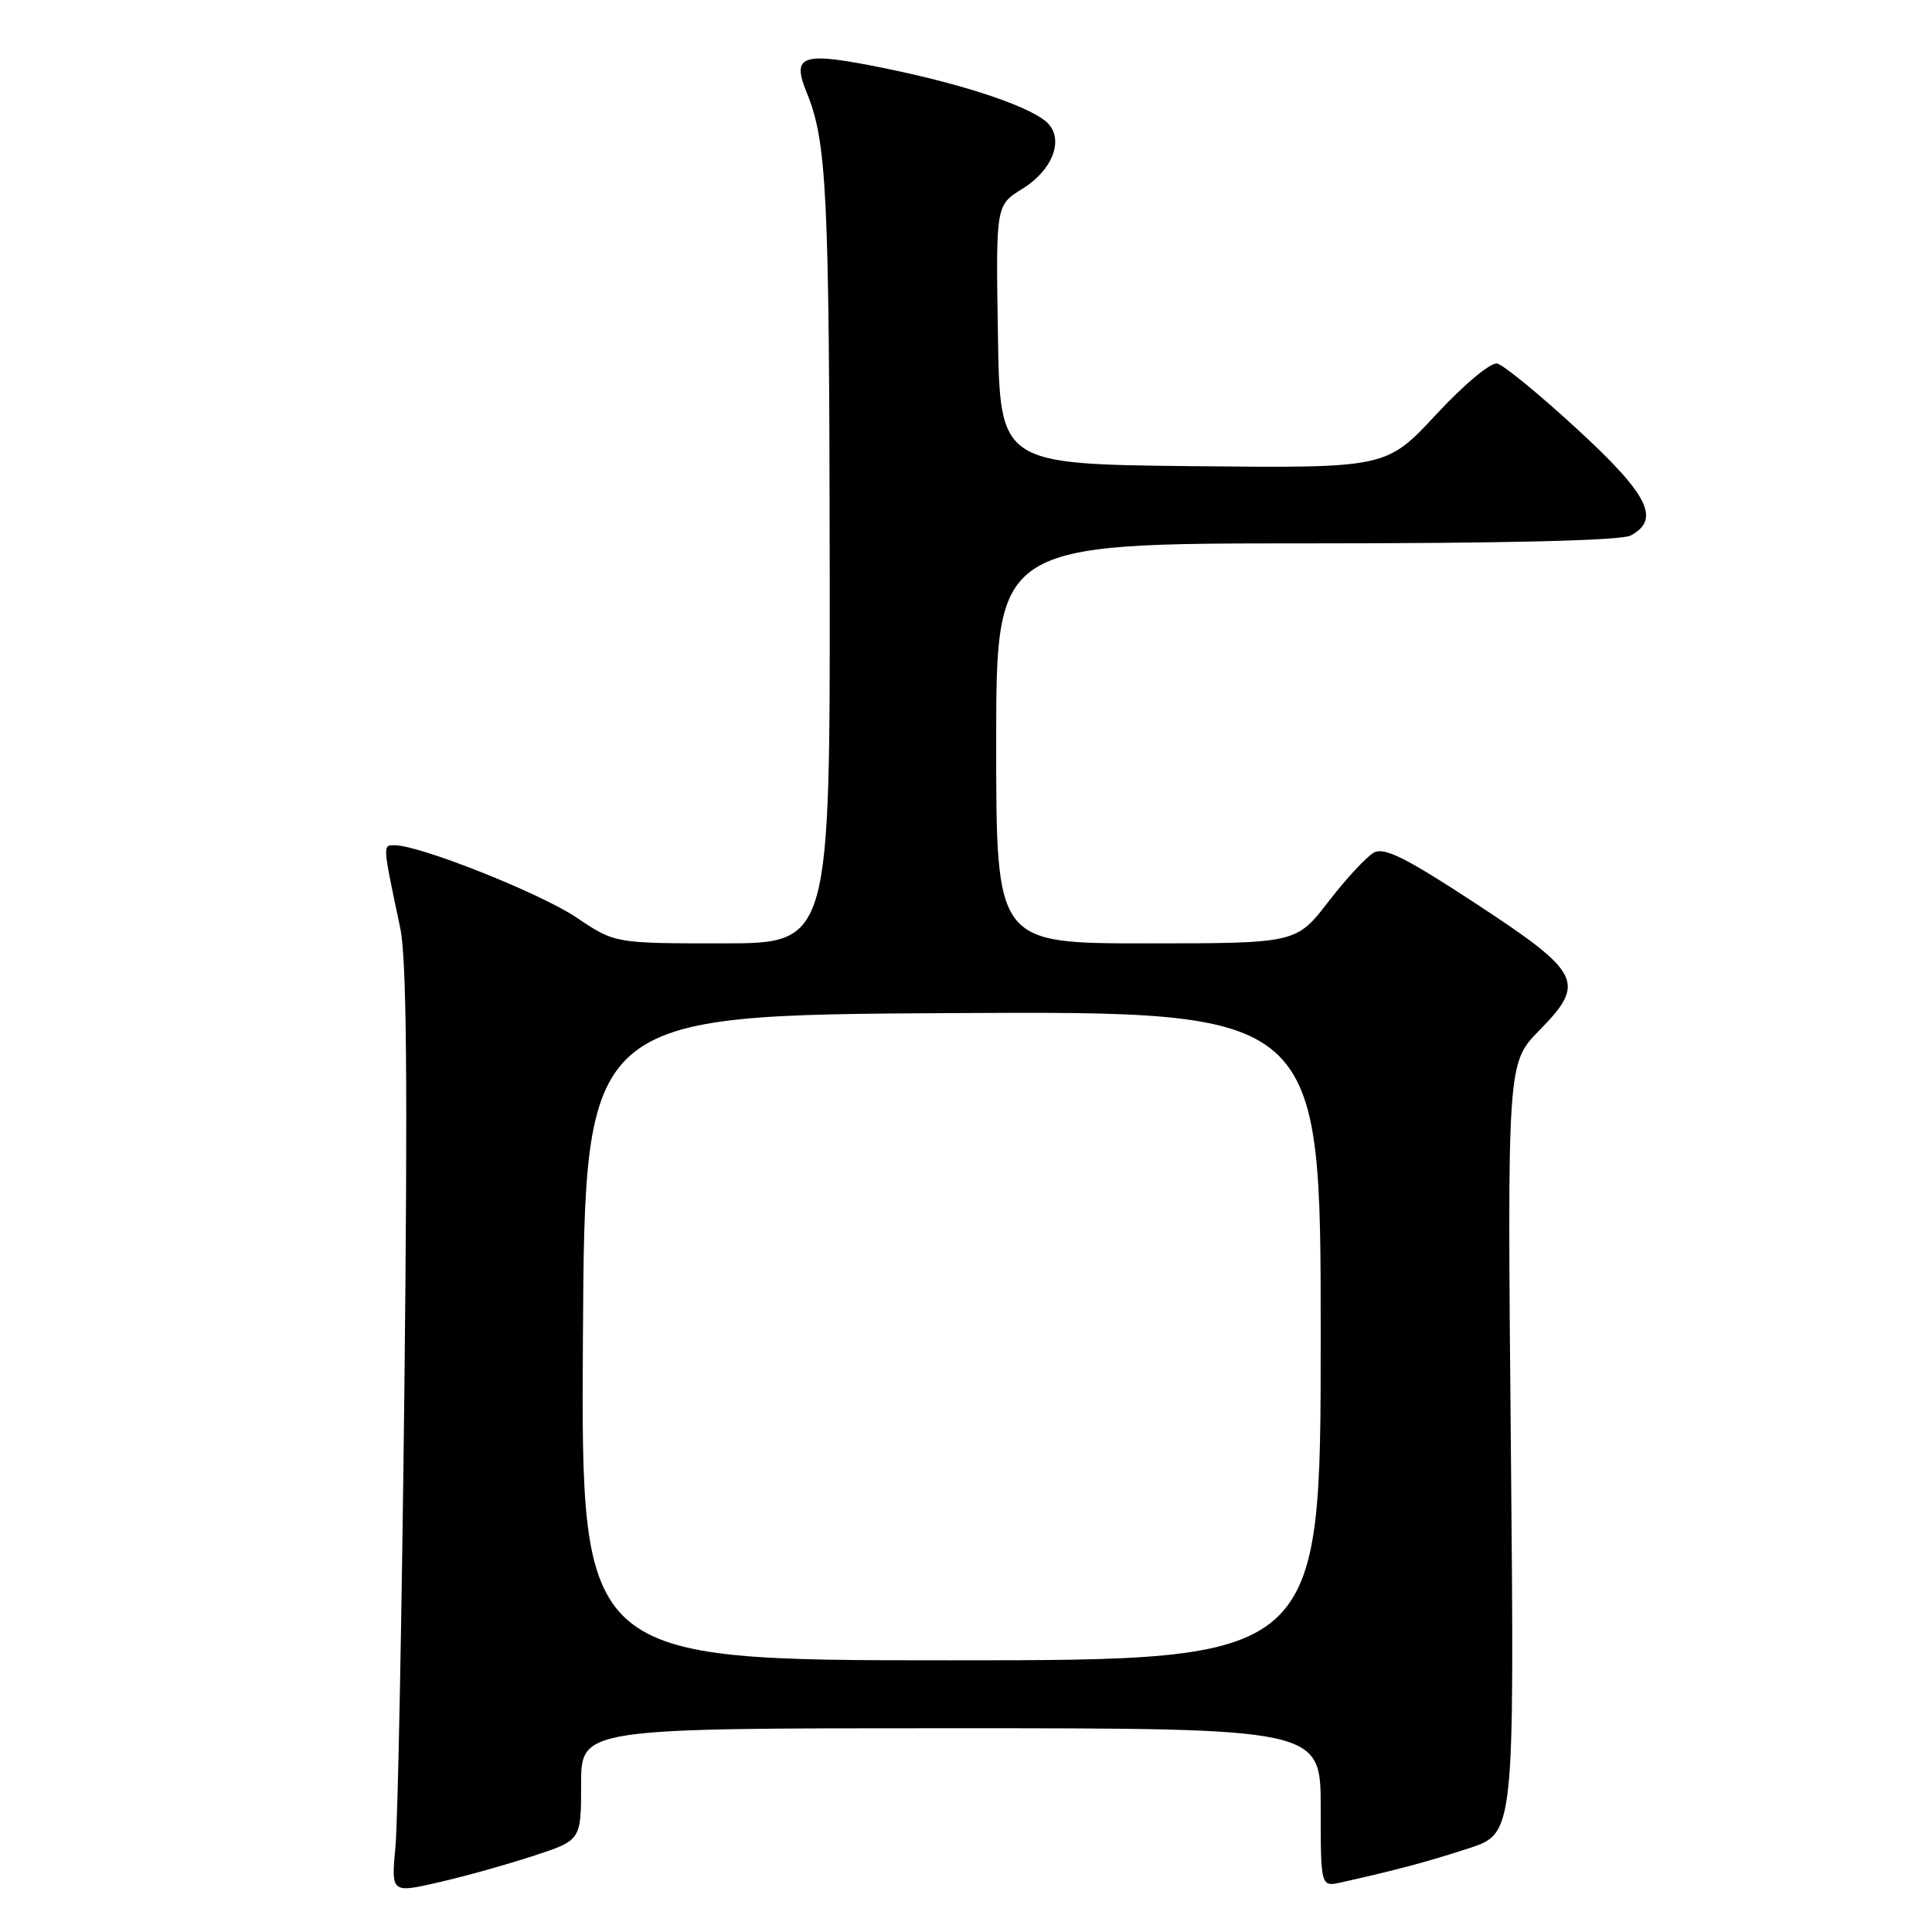 <?xml version="1.0" encoding="UTF-8" standalone="no"?>
<!DOCTYPE svg PUBLIC "-//W3C//DTD SVG 1.1//EN" "http://www.w3.org/Graphics/SVG/1.1/DTD/svg11.dtd" >
<svg xmlns="http://www.w3.org/2000/svg" xmlns:xlink="http://www.w3.org/1999/xlink" version="1.1" viewBox="0 0 256 256">
 <g >
 <path fill="currentColor"
d=" M 70.75 245.89 C 77.00 243.84 77.00 243.84 77.00 236.42 C 77.00 229.00 77.00 229.00 126.00 229.00 C 175.00 229.00 175.00 229.00 175.00 239.52 C 175.00 250.04 175.00 250.04 177.75 249.42 C 185.27 247.73 189.01 246.73 194.59 244.92 C 200.67 242.95 200.67 242.95 200.20 191.90 C 199.72 140.86 199.72 140.86 203.99 136.51 C 210.20 130.18 209.56 128.91 195.42 119.64 C 186.36 113.70 183.43 112.23 182.07 112.96 C 181.11 113.48 178.39 116.40 176.04 119.45 C 171.76 125.00 171.76 125.00 151.88 125.00 C 132.00 125.00 132.00 125.00 132.00 98.50 C 132.00 72.00 132.00 72.00 173.07 72.00 C 199.46 72.00 214.82 71.63 216.07 70.96 C 220.08 68.82 218.43 65.54 208.94 56.82 C 203.96 52.24 199.21 48.35 198.39 48.17 C 197.54 47.98 194.00 50.93 190.29 54.93 C 183.69 62.03 183.69 62.03 158.10 61.77 C 132.50 61.50 132.50 61.50 132.23 44.35 C 131.95 27.19 131.95 27.19 135.48 25.01 C 139.32 22.64 140.92 18.81 139.02 16.52 C 137.23 14.37 128.34 11.31 117.31 9.06 C 106.22 6.80 104.84 7.22 106.89 12.26 C 109.56 18.79 109.88 25.46 109.94 74.75 C 110.00 125.00 110.00 125.00 95.74 125.00 C 81.47 125.00 81.47 125.00 76.41 121.59 C 71.62 118.36 55.62 112.00 52.31 112.00 C 50.68 112.00 50.67 111.75 53.04 123.00 C 53.88 127.00 54.03 143.52 53.59 183.50 C 53.25 213.75 52.72 241.28 52.40 244.68 C 51.83 250.86 51.83 250.86 58.16 249.41 C 61.65 248.61 67.31 247.02 70.75 245.89 Z  M 77.24 177.25 C 77.50 134.50 77.50 134.50 126.25 134.24 C 175.00 133.98 175.00 133.98 175.00 176.99 C 175.00 220.00 175.00 220.00 125.99 220.00 C 76.98 220.00 76.98 220.00 77.24 177.25 Z "/>
</g>
</svg>